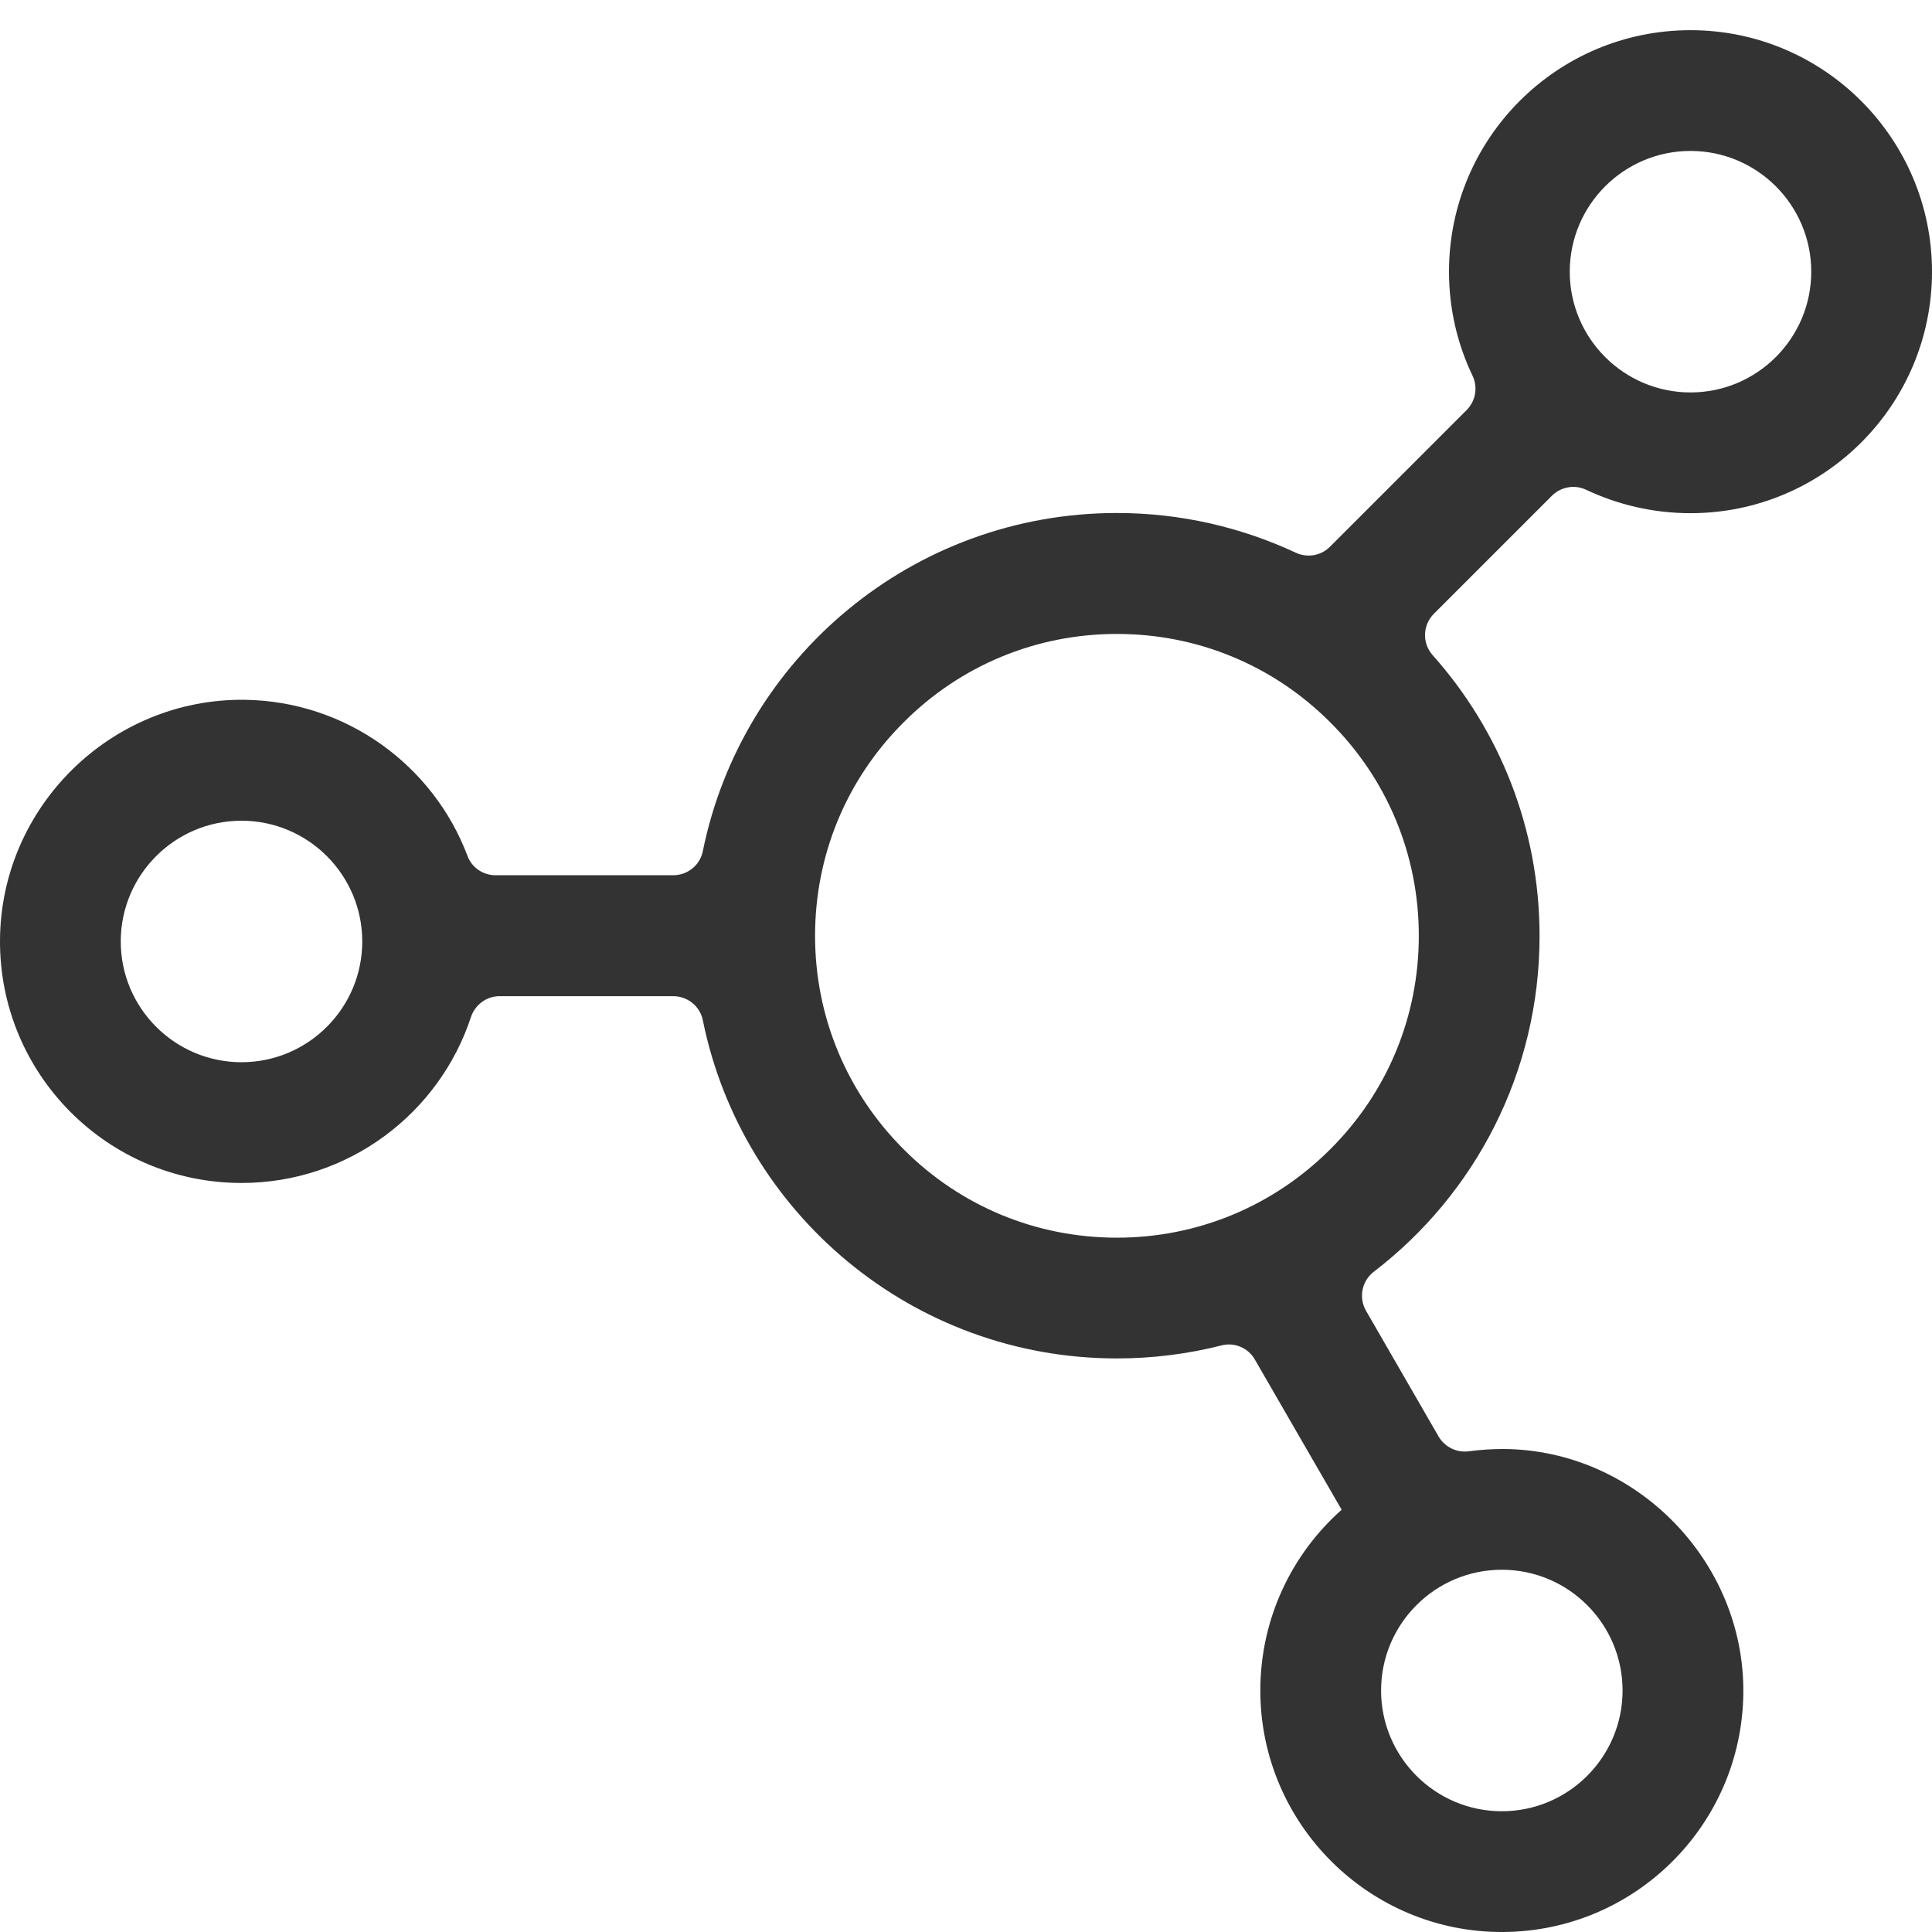 <?xml version="1.0" standalone="no"?><!DOCTYPE svg PUBLIC "-//W3C//DTD SVG 1.1//EN" "http://www.w3.org/Graphics/SVG/1.1/DTD/svg11.dtd"><svg class="icon" width="200px" height="200.00px" viewBox="0 0 1024 1024" version="1.1" xmlns="http://www.w3.org/2000/svg"><path fill="#333333" d="M896 271.999c70.7 0 128-57.3 128-128 0-70.6-57.4-128-128-128-70.7 0-128 57.3-128 128 0 19.8 4.5 38.5 12.5 55.2 2.9 6.1 1.6 13.4-3.2 18.2l-72.4 72.4c-4.8 4.8-12.1 6-18.2 3.1-28.8-13.4-60.9-21-94.7-21-108.4 0-198.799 77-219.499 179.299-1.5 7.4-8.1 12.7-15.7 12.7h-94.1c-6.6 0-12.6-4-14.9-10.2-18.1-48-64.3-82.2-118.5-82.8C58.703 370.299 0.503 427.599 0.003 498.098c-0.5 71.1 57 128.9 128 128.9 56.7 0 104.8-36.9 121.6-87.9 2.2-6.6 8.3-11.1 15.2-11.1h92c7.6 0 14.2 5.3 15.7 12.7C393.202 642.998 483.602 719.998 592.001 719.998c19.1 0 37.7-2.4 55.4-6.9 6.9-1.8 14.2 1.3 17.7 7.5l46 79.6c-26.4 23.4-43.1 57.7-43.1 95.8 0 70.9 58 128.5 128.9 128 69.7-0.5 126.2-56.7 127.1-126.3 0.9-70.1-57-129.3-127.1-129.7-6.2 0-12.3 0.4-18.3 1.2-6.5 0.9-12.8-2.2-16.1-7.8l-38.5-66.7c-4-7-2.2-15.8 4.2-20.7 53.4-40.9 87.8-105.4 87.8-177.899 0-57.2-21.4-109.3-56.7-148.9-5.6-6.3-5.3-15.9 0.7-21.9l62.5-62.5c4.8-4.8 12.1-6.1 18.2-3.2 16.8 7.9 35.5 12.4 55.3 12.4z m0-191.999c35.3 0 64 28.7 64 64s-28.7 64-64 64-64-28.7-64-64 28.7-64 64-64z m-767.998 482.998c-35.3 0-64-28.7-64-64s28.7-64 64-64 64 28.7 64 64-28.7 64-64 64z m667.998 268.999c35.3 0 64 28.7 64 64s-28.7 64-64 64-64-28.7-64-64 28.7-64 64-64z m-44-335.999c0 42.7-16.6 82.9-46.9 113.1-30.2 30.2-70.4 46.9-113.1 46.9s-82.9-16.6-113.1-46.9c-30.2-30.2-46.9-70.4-46.9-113.1s16.6-82.9 46.9-113.1C509.102 352.599 549.302 335.999 592.001 335.999s82.9 16.6 113.1 46.9c30.3 30.2 46.9 70.4 46.9 113.1z" /></svg>